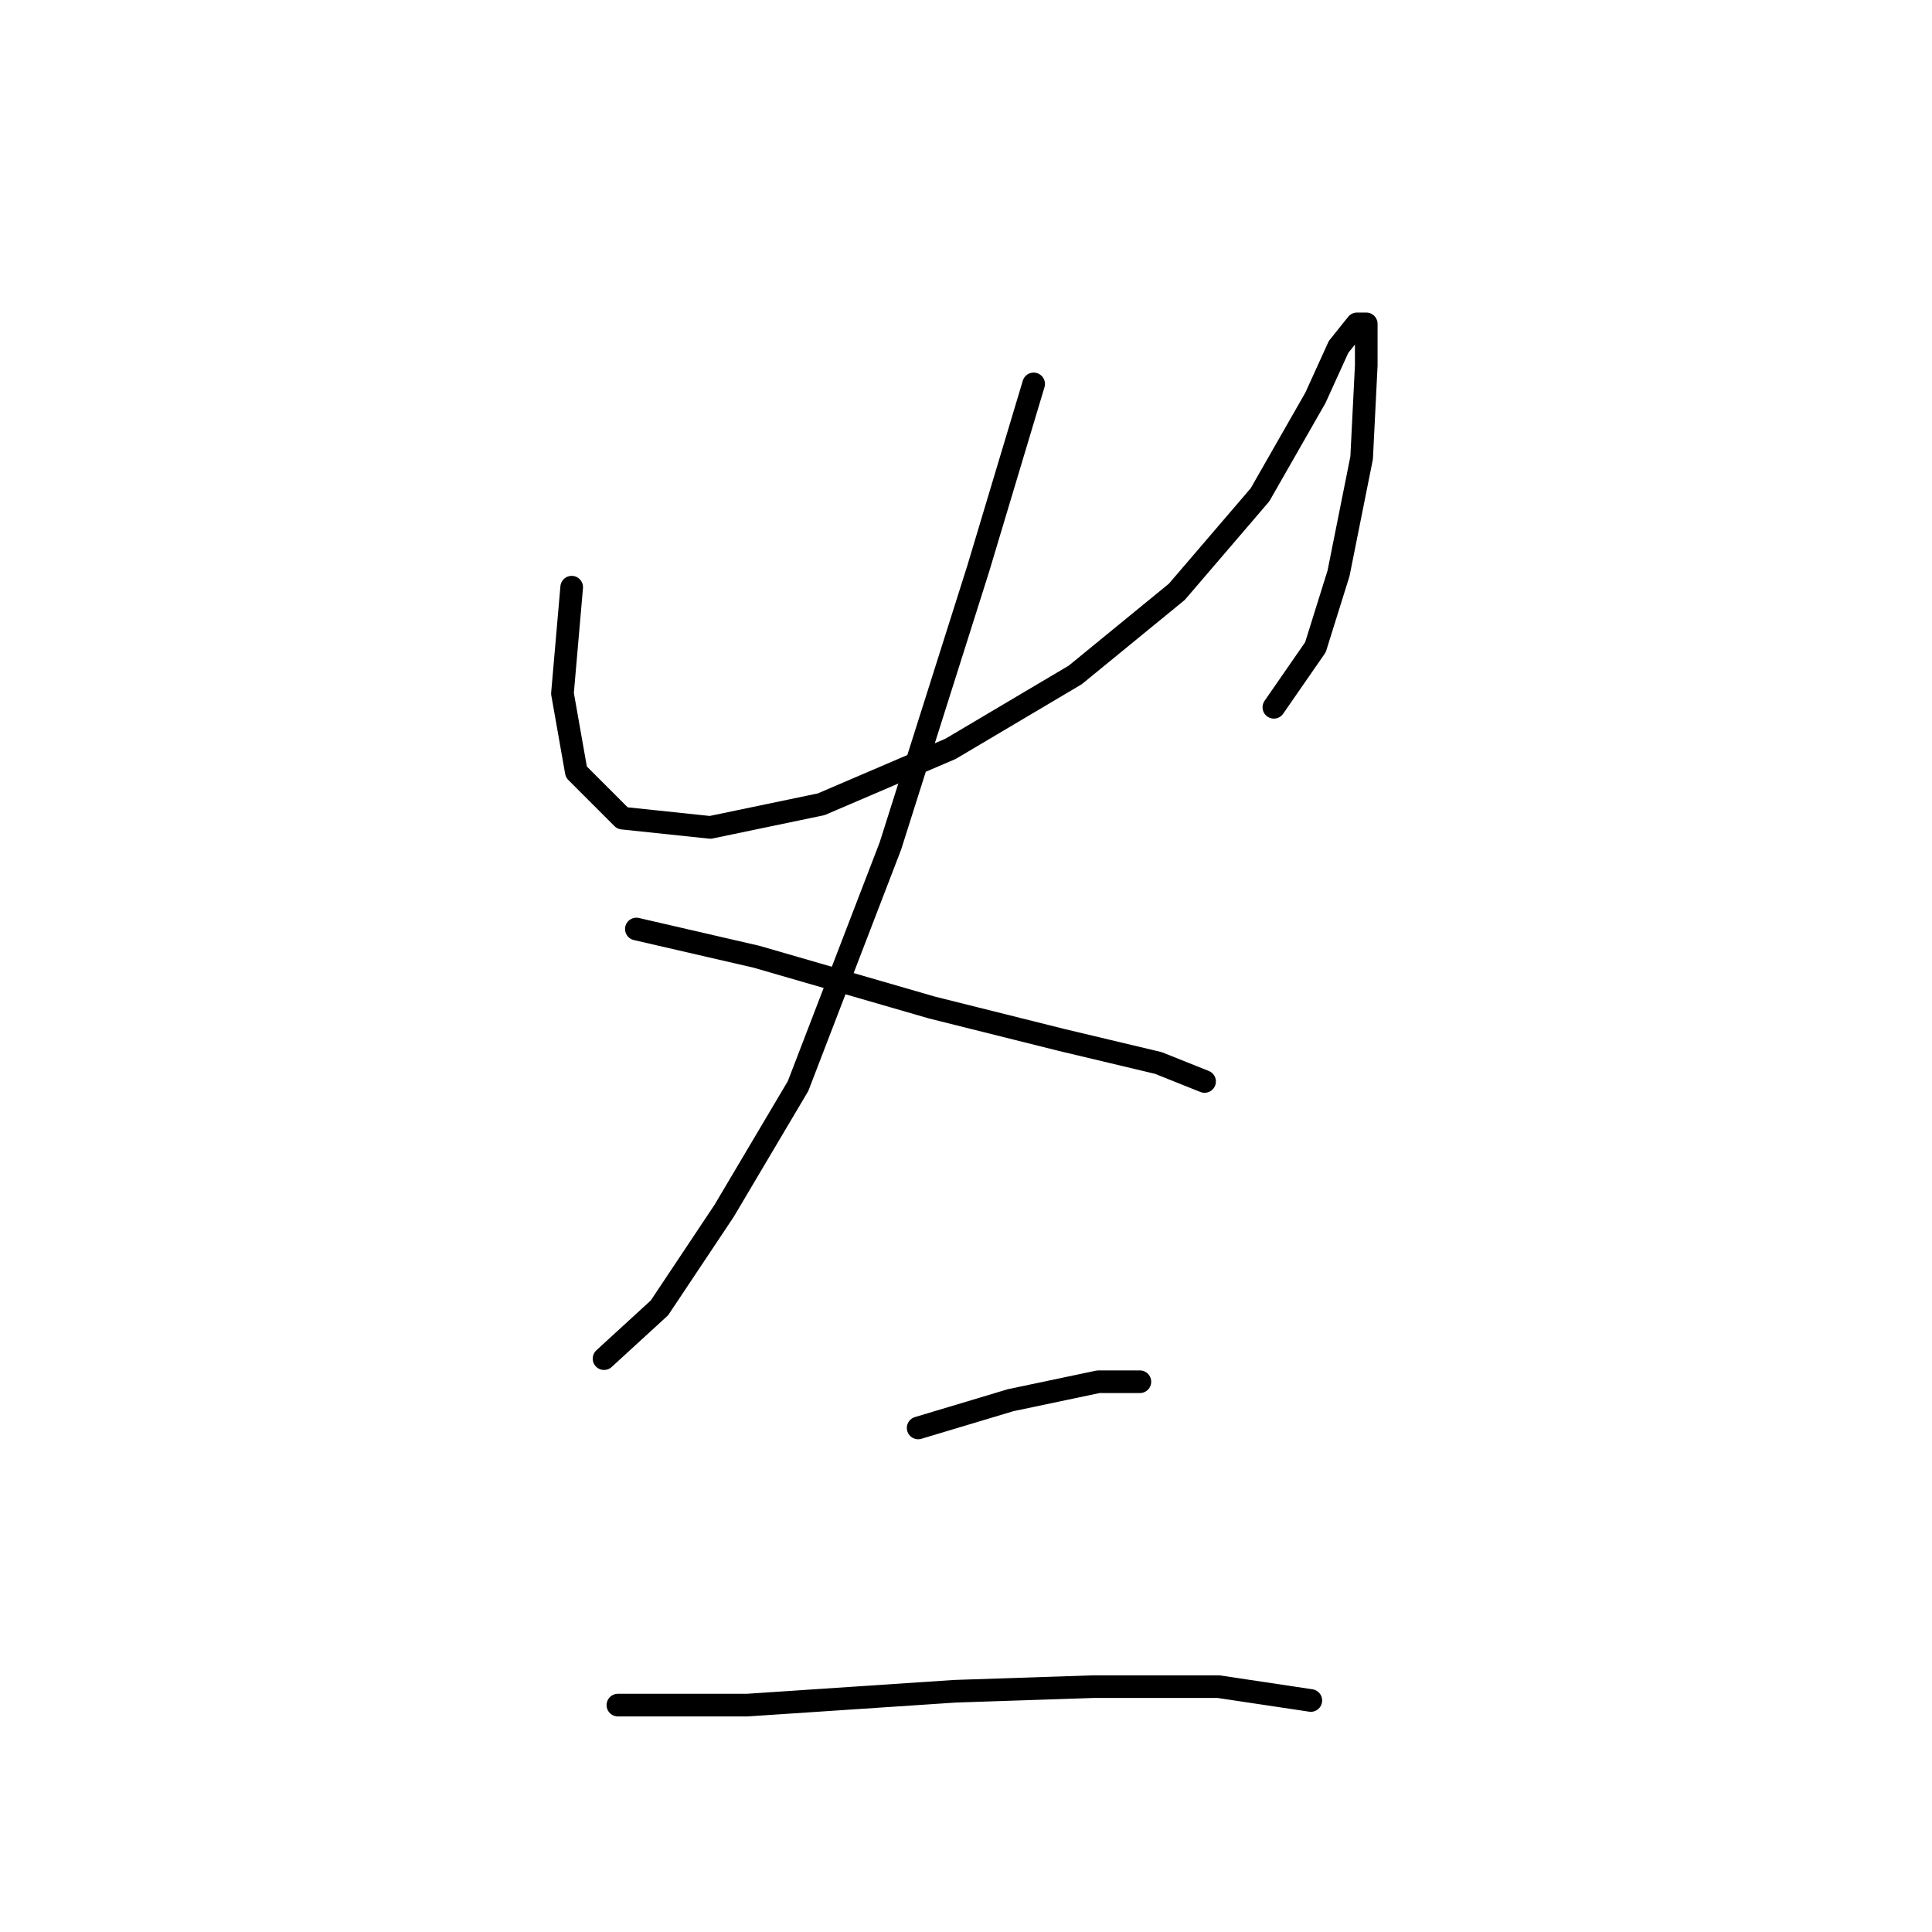 <?xml version="1.0" standalone="no"?>
    <svg width="256" height="256" xmlns="http://www.w3.org/2000/svg" version="1.1">
    <polyline stroke="black" stroke-width="3" stroke-linecap="round" fill="transparent" stroke-linejoin="round" points="75.753 77.804 74.528 91.883 76.365 102.289 82.486 108.41 94.116 109.634 108.807 106.573 125.946 99.228 142.473 89.434 155.939 78.416 166.957 65.562 174.303 52.707 177.363 45.974 179.812 42.914 181.036 42.914 181.036 48.423 180.424 60.665 177.363 75.968 174.303 85.762 168.794 93.719 168.794 93.719 " />
        <polyline stroke="black" stroke-width="3" stroke-linecap="round" fill="transparent" stroke-linejoin="round" points="136.964 50.871 129.619 75.356 117.988 112.082 105.746 143.912 95.952 160.439 87.383 173.294 80.037 180.027 80.037 180.027 " />
        <polyline stroke="black" stroke-width="3" stroke-linecap="round" fill="transparent" stroke-linejoin="round" points="84.322 123.1 100.237 126.773 123.497 133.506 140.637 137.791 153.491 140.852 159.612 143.3 159.612 143.3 " />
        <polyline stroke="black" stroke-width="3" stroke-linecap="round" fill="transparent" stroke-linejoin="round" points="121.661 189.209 133.903 185.536 145.534 183.088 151.042 183.088 151.042 183.088 " />
        <polyline stroke="black" stroke-width="3" stroke-linecap="round" fill="transparent" stroke-linejoin="round" points="81.874 225.936 99.013 225.936 126.558 224.099 144.921 223.487 161.448 223.487 173.691 225.323 173.691 225.323 " />
        </svg>